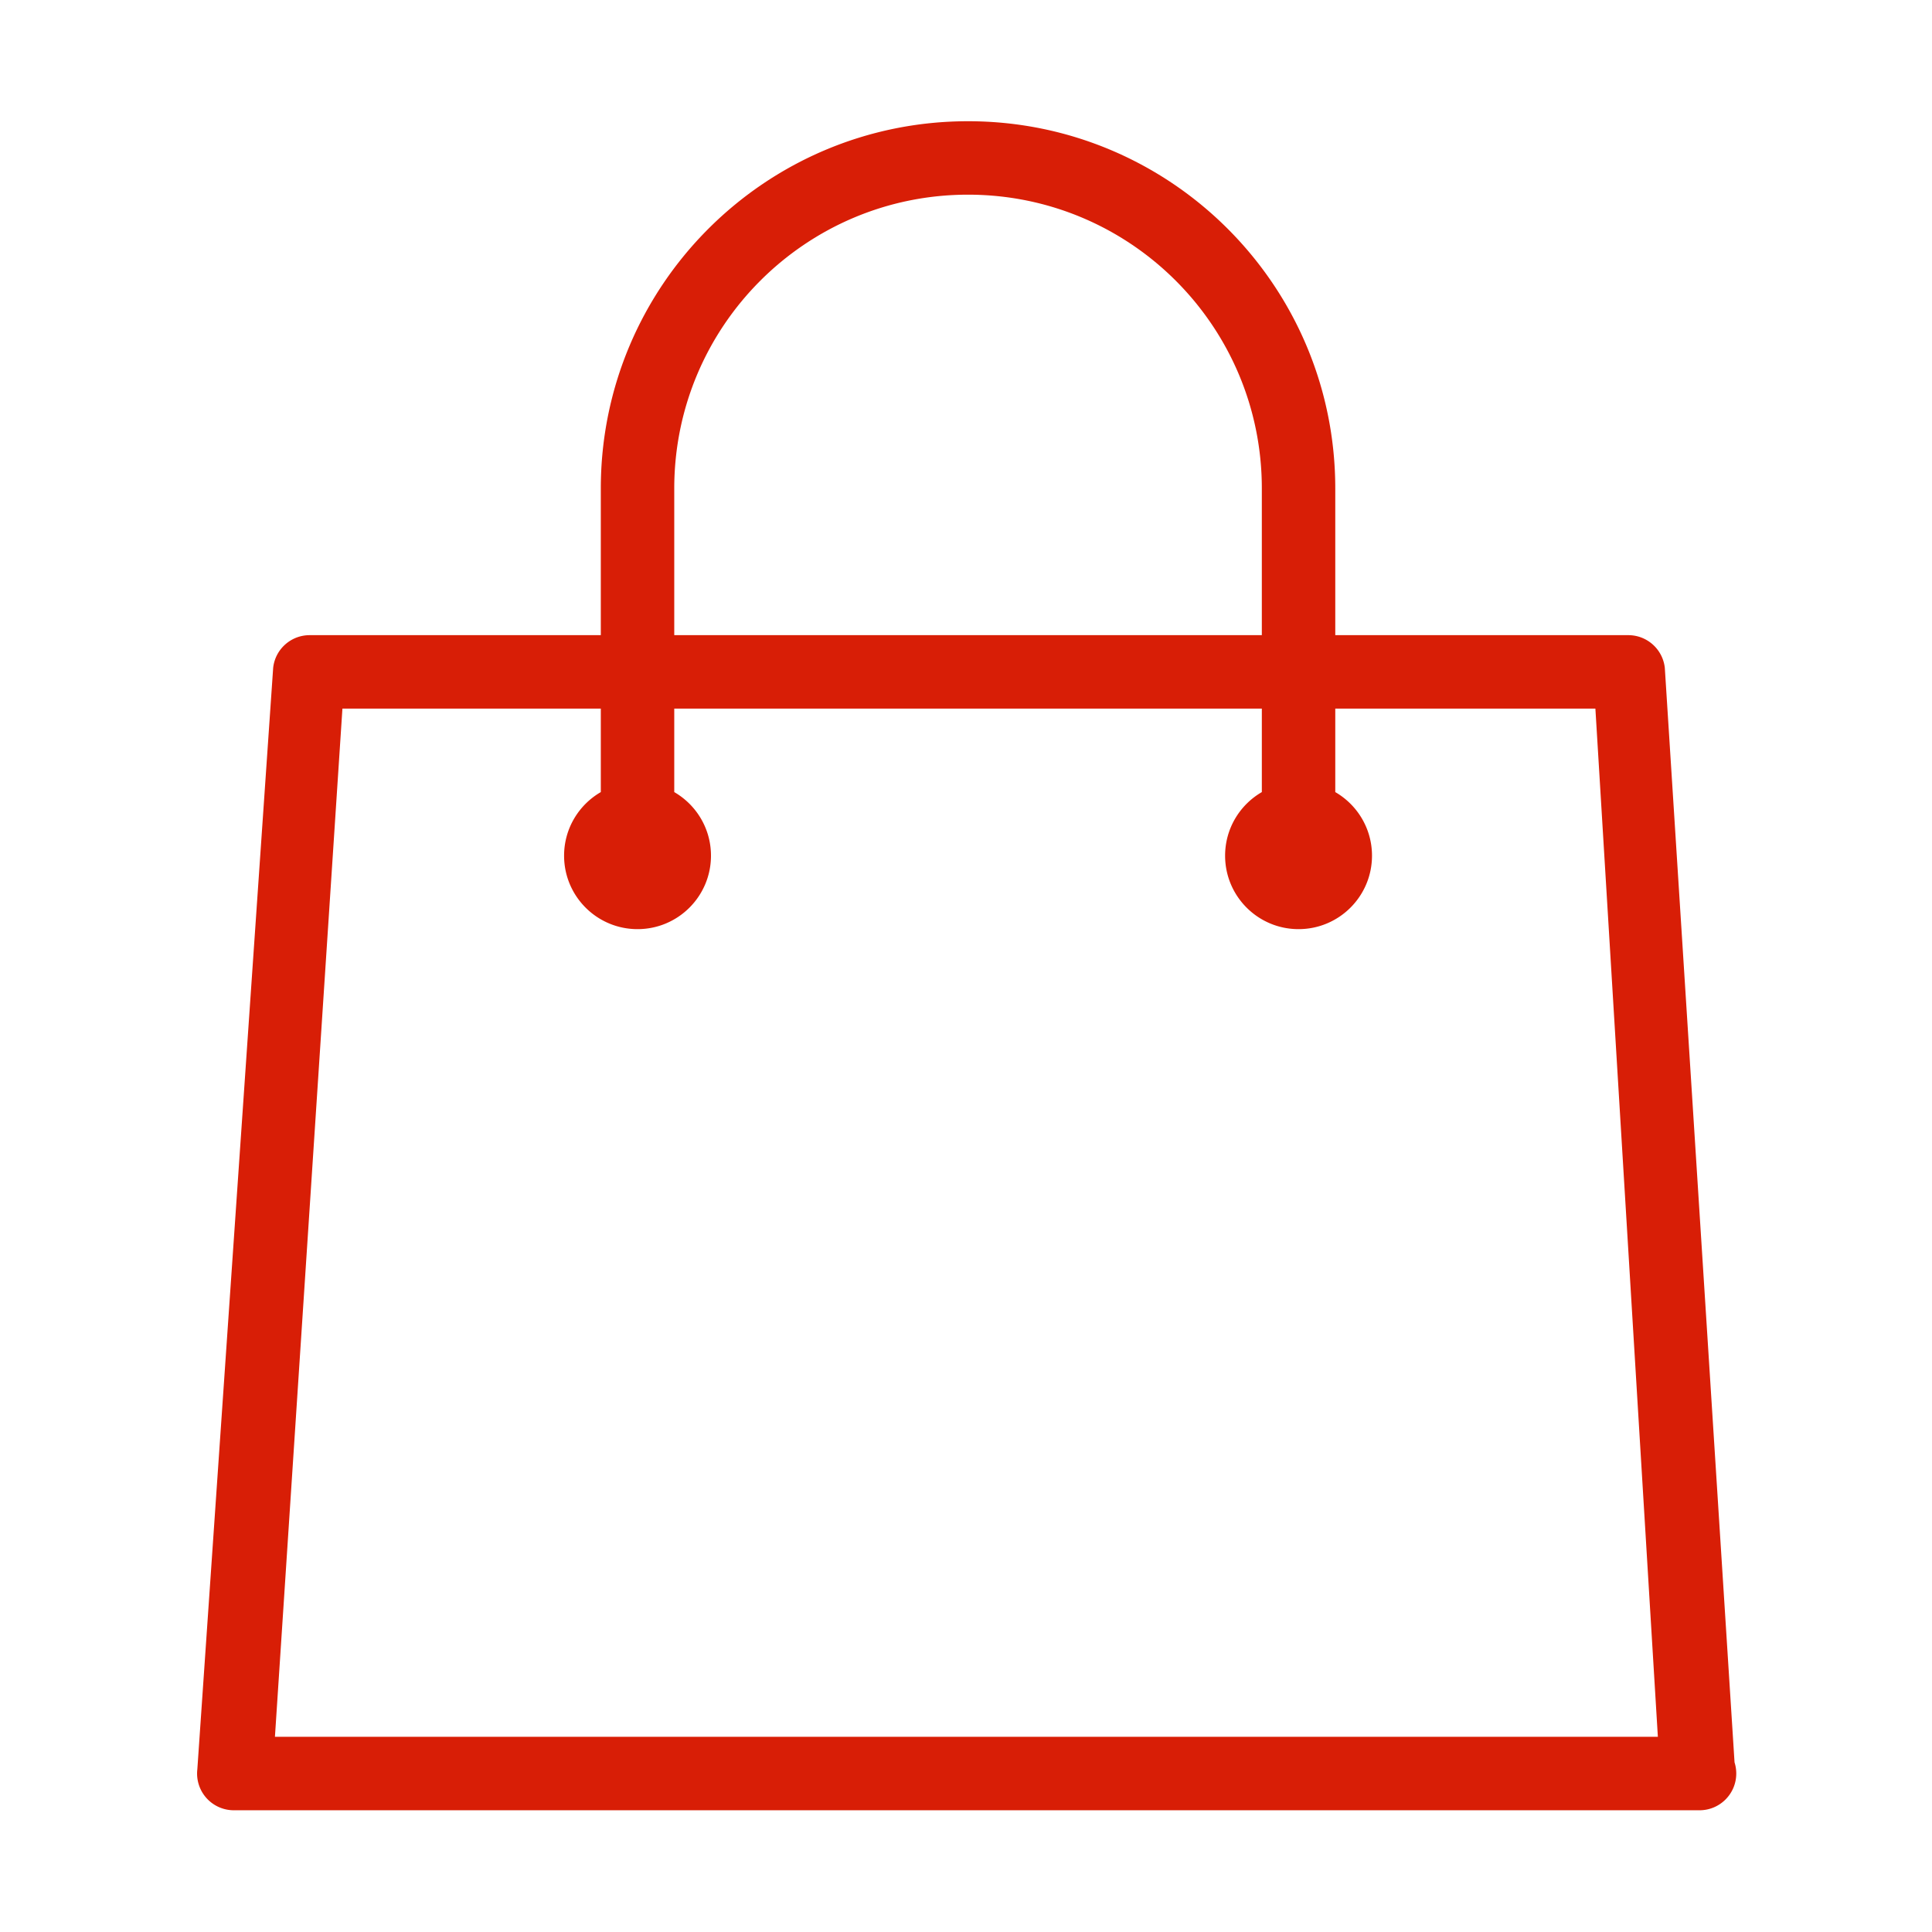 <?xml version="1.0" standalone="no"?><!DOCTYPE svg PUBLIC "-//W3C//DTD SVG 1.1//EN" "http://www.w3.org/Graphics/SVG/1.1/DTD/svg11.dtd"><svg t="1553264243011" class="icon" style="" viewBox="0 0 1024 1024" version="1.1" xmlns="http://www.w3.org/2000/svg" p-id="13477" xmlns:xlink="http://www.w3.org/1999/xlink" width="128" height="128"><defs><style type="text/css"></style></defs><path d="M919.341 934.071l-36.953-580.079c-1.082-9.866-9.428-17.346-19.349-17.346H707.722v-77.753c0-107.498-87.143-194.639-194.641-194.639-107.496 0-194.639 87.141-194.639 194.639v77.753H164.12c-9.903 0-18.23 7.433-19.332 17.268l-40.201 583.902a19.459 19.459 0 0 0 4.808 15.157 19.465 19.465 0 0 0 14.522 6.503h776.491c0.152 0.01 0.284 0 0.38 0 10.76 0 19.464-8.718 19.464-19.464 0-2.073-0.323-4.069-0.911-5.941zM357.369 258.892c0-85.996 69.714-155.712 155.712-155.712s155.714 69.716 155.714 155.712v77.753H357.369v-77.753zM145.721 920.545l35.771-544.972h136.951v44.252c-11.633 6.731-19.466 19.3-19.466 33.709 0 21.498 17.428 38.928 38.928 38.928 21.5 0 38.928-17.43 38.928-38.928 0-14.408-7.832-26.977-19.464-33.708v-44.253h311.427v44.252c-11.633 6.731-19.466 19.3-19.466 33.709 0 21.498 17.428 38.928 38.928 38.928s38.928-17.43 38.928-38.928c0-14.408-7.832-26.977-19.464-33.708v-44.253H845.59l33.112 544.972H145.721z" p-id="13478" fill="#d81e06"></path></svg>
